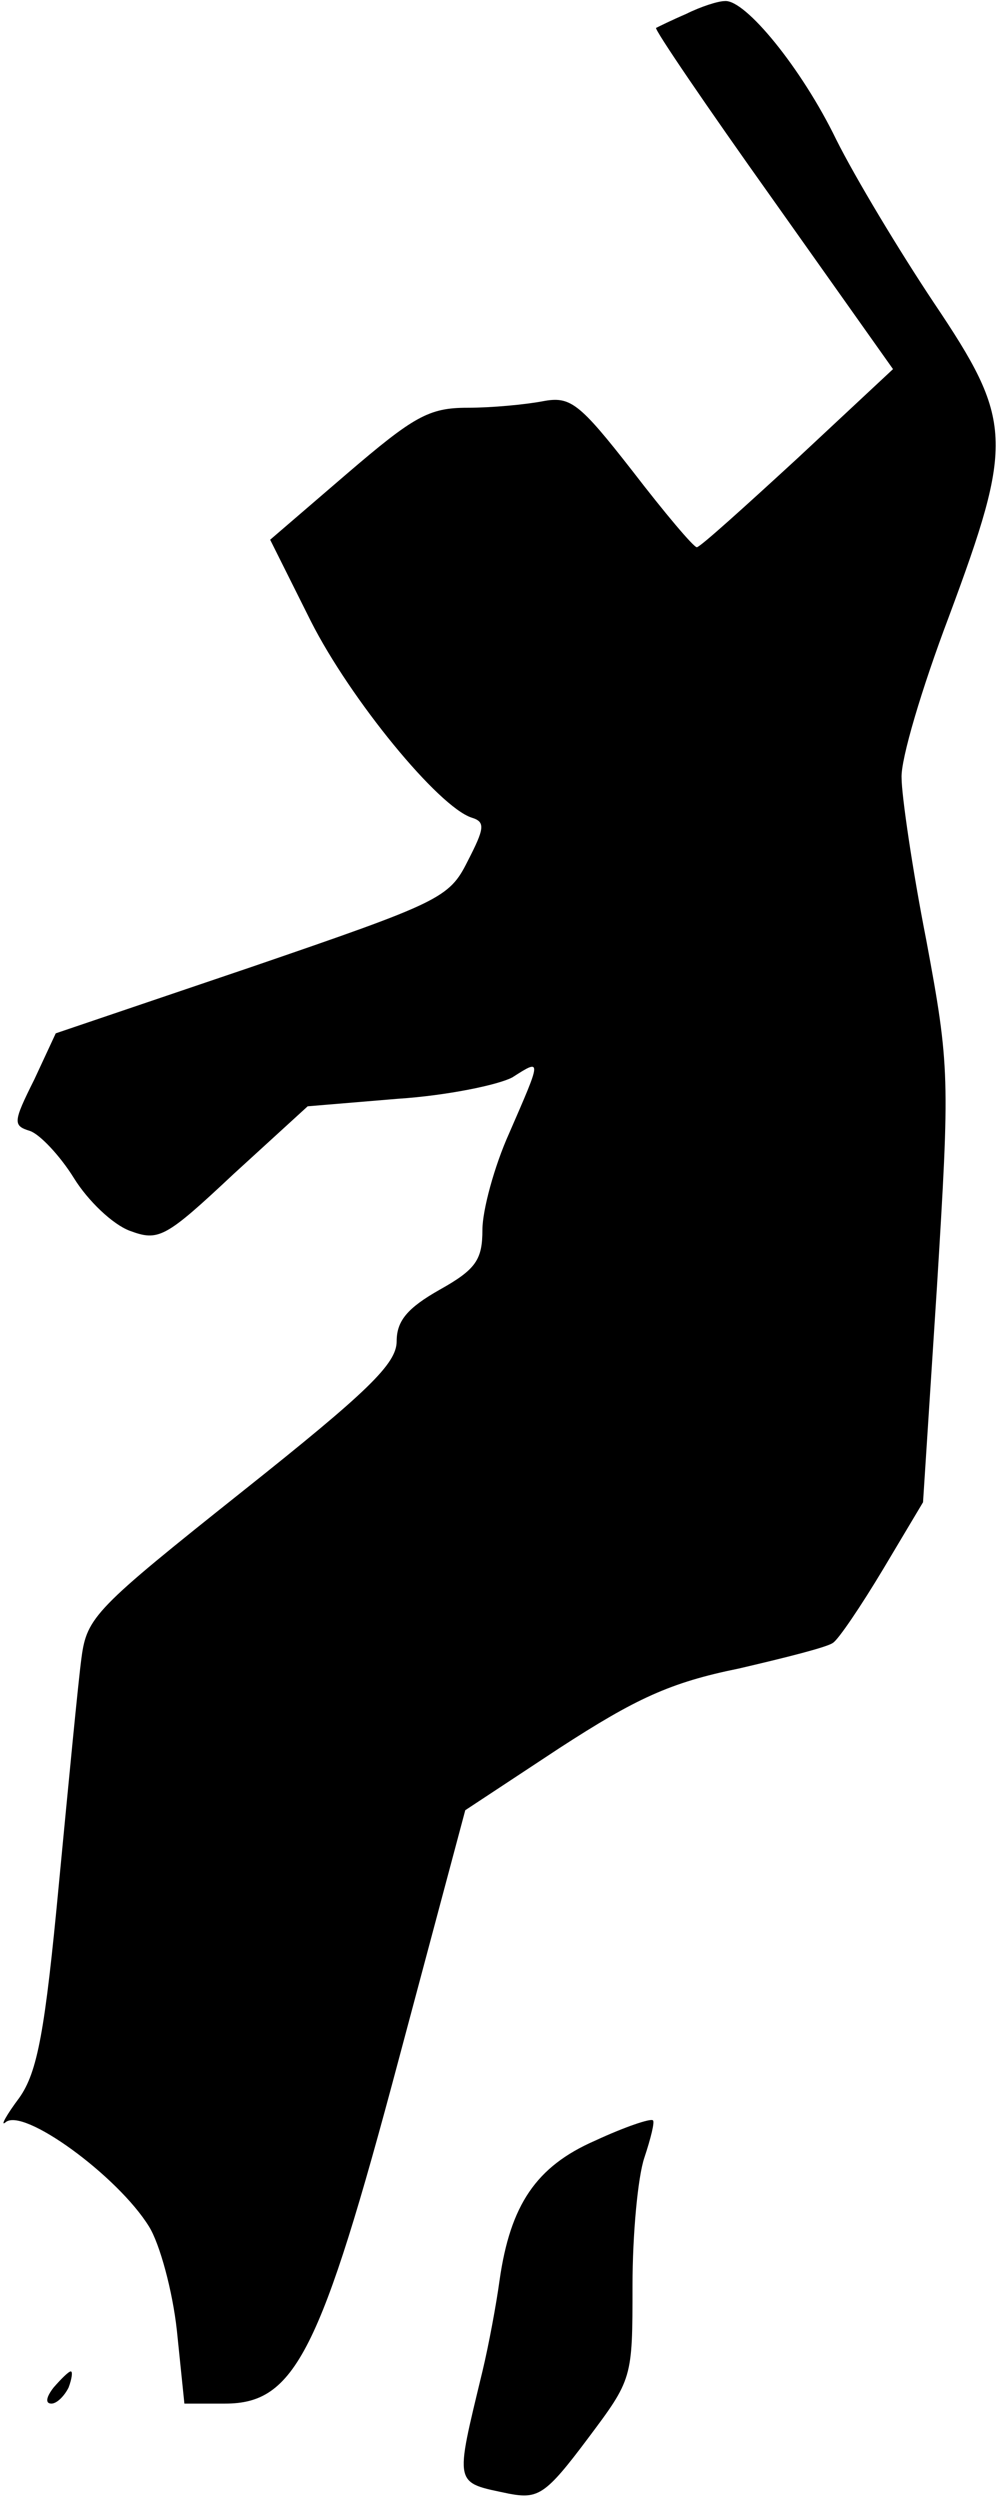 <?xml version="1.0" standalone="no"?>
<!DOCTYPE svg PUBLIC "-//W3C//DTD SVG 20010904//EN"
 "http://www.w3.org/TR/2001/REC-SVG-20010904/DTD/svg10.dtd">
<svg version="1.0" xmlns="http://www.w3.org/2000/svg"
 width="93pt" height="233pt" viewBox="0 0 93 233"
 preserveAspectRatio="xMidYMid meet">
<g transform="translate(0,233) scale(0.1,-0.1)"
fill="#000000" stroke="none">
<path fill="#000000" stroke="none" d="M640 2317 c-14 -6 -26 -12 -28 -13 -2
-1 47 -73 109 -160 l112 -158 -89 -83 c-49 -45 -91 -83 -94 -83 -3 0 -30 32
-60 71 -50 64 -58 70 -84 65 -16 -3 -47 -6 -70 -6 -36 0 -50 -8 -113 -62 l-71
-61 38 -76 c37 -73 119 -173 150 -183 13 -4 12 -10 -4 -41 -17 -34 -26 -38
-201 -98 l-183 -62 -20 -43 c-20 -40 -20 -43 -4 -48 9 -3 28 -23 41 -44 13
-21 36 -43 52 -49 27 -10 33 -7 97 53 l69 63 84 7 c46 3 94 13 107 20 28 18
27 17 -3 -52 -14 -31 -25 -72 -25 -90 0 -28 -6 -37 -40 -56 -30 -17 -40 -29
-40 -48 0 -21 -27 -47 -144 -140 -137 -109 -145 -117 -150 -155 -3 -22 -12
-116 -21 -210 -13 -138 -20 -176 -37 -200 -12 -16 -18 -27 -13 -23 16 15 105
-50 134 -97 10 -16 22 -60 26 -97 l7 -68 38 0 c65 0 89 47 162 321 l62 232 88
58 c71 46 103 61 167 74 43 10 83 20 88 24 5 3 26 34 47 69 l37 62 13 201 c12
195 12 205 -10 323 -13 66 -23 135 -23 151 -1 17 19 84 44 150 61 164 60 183
-14 293 -32 48 -73 116 -91 152 -32 66 -85 131 -104 129 -6 0 -22 -5 -36 -12z"/>
<path fill="#000000" stroke="none" d="M555 335 c-55 -24 -79 -60 -89 -130 -3
-22 -10 -60 -16 -85 -26 -108 -27 -103 25 -114 27 -5 34 -1 73 51 42 56 42 56
42 143 0 48 5 101 11 119 6 18 10 34 8 35 -2 2 -26 -6 -54 -19z"/>
<path fill="#000000" stroke="none" d="M50 105 c-7 -9 -8 -15 -2 -15 5 0 12 7
16 15 3 8 4 15 2 15 -2 0 -9 -7 -16 -15z"/>
</g>
</svg>
